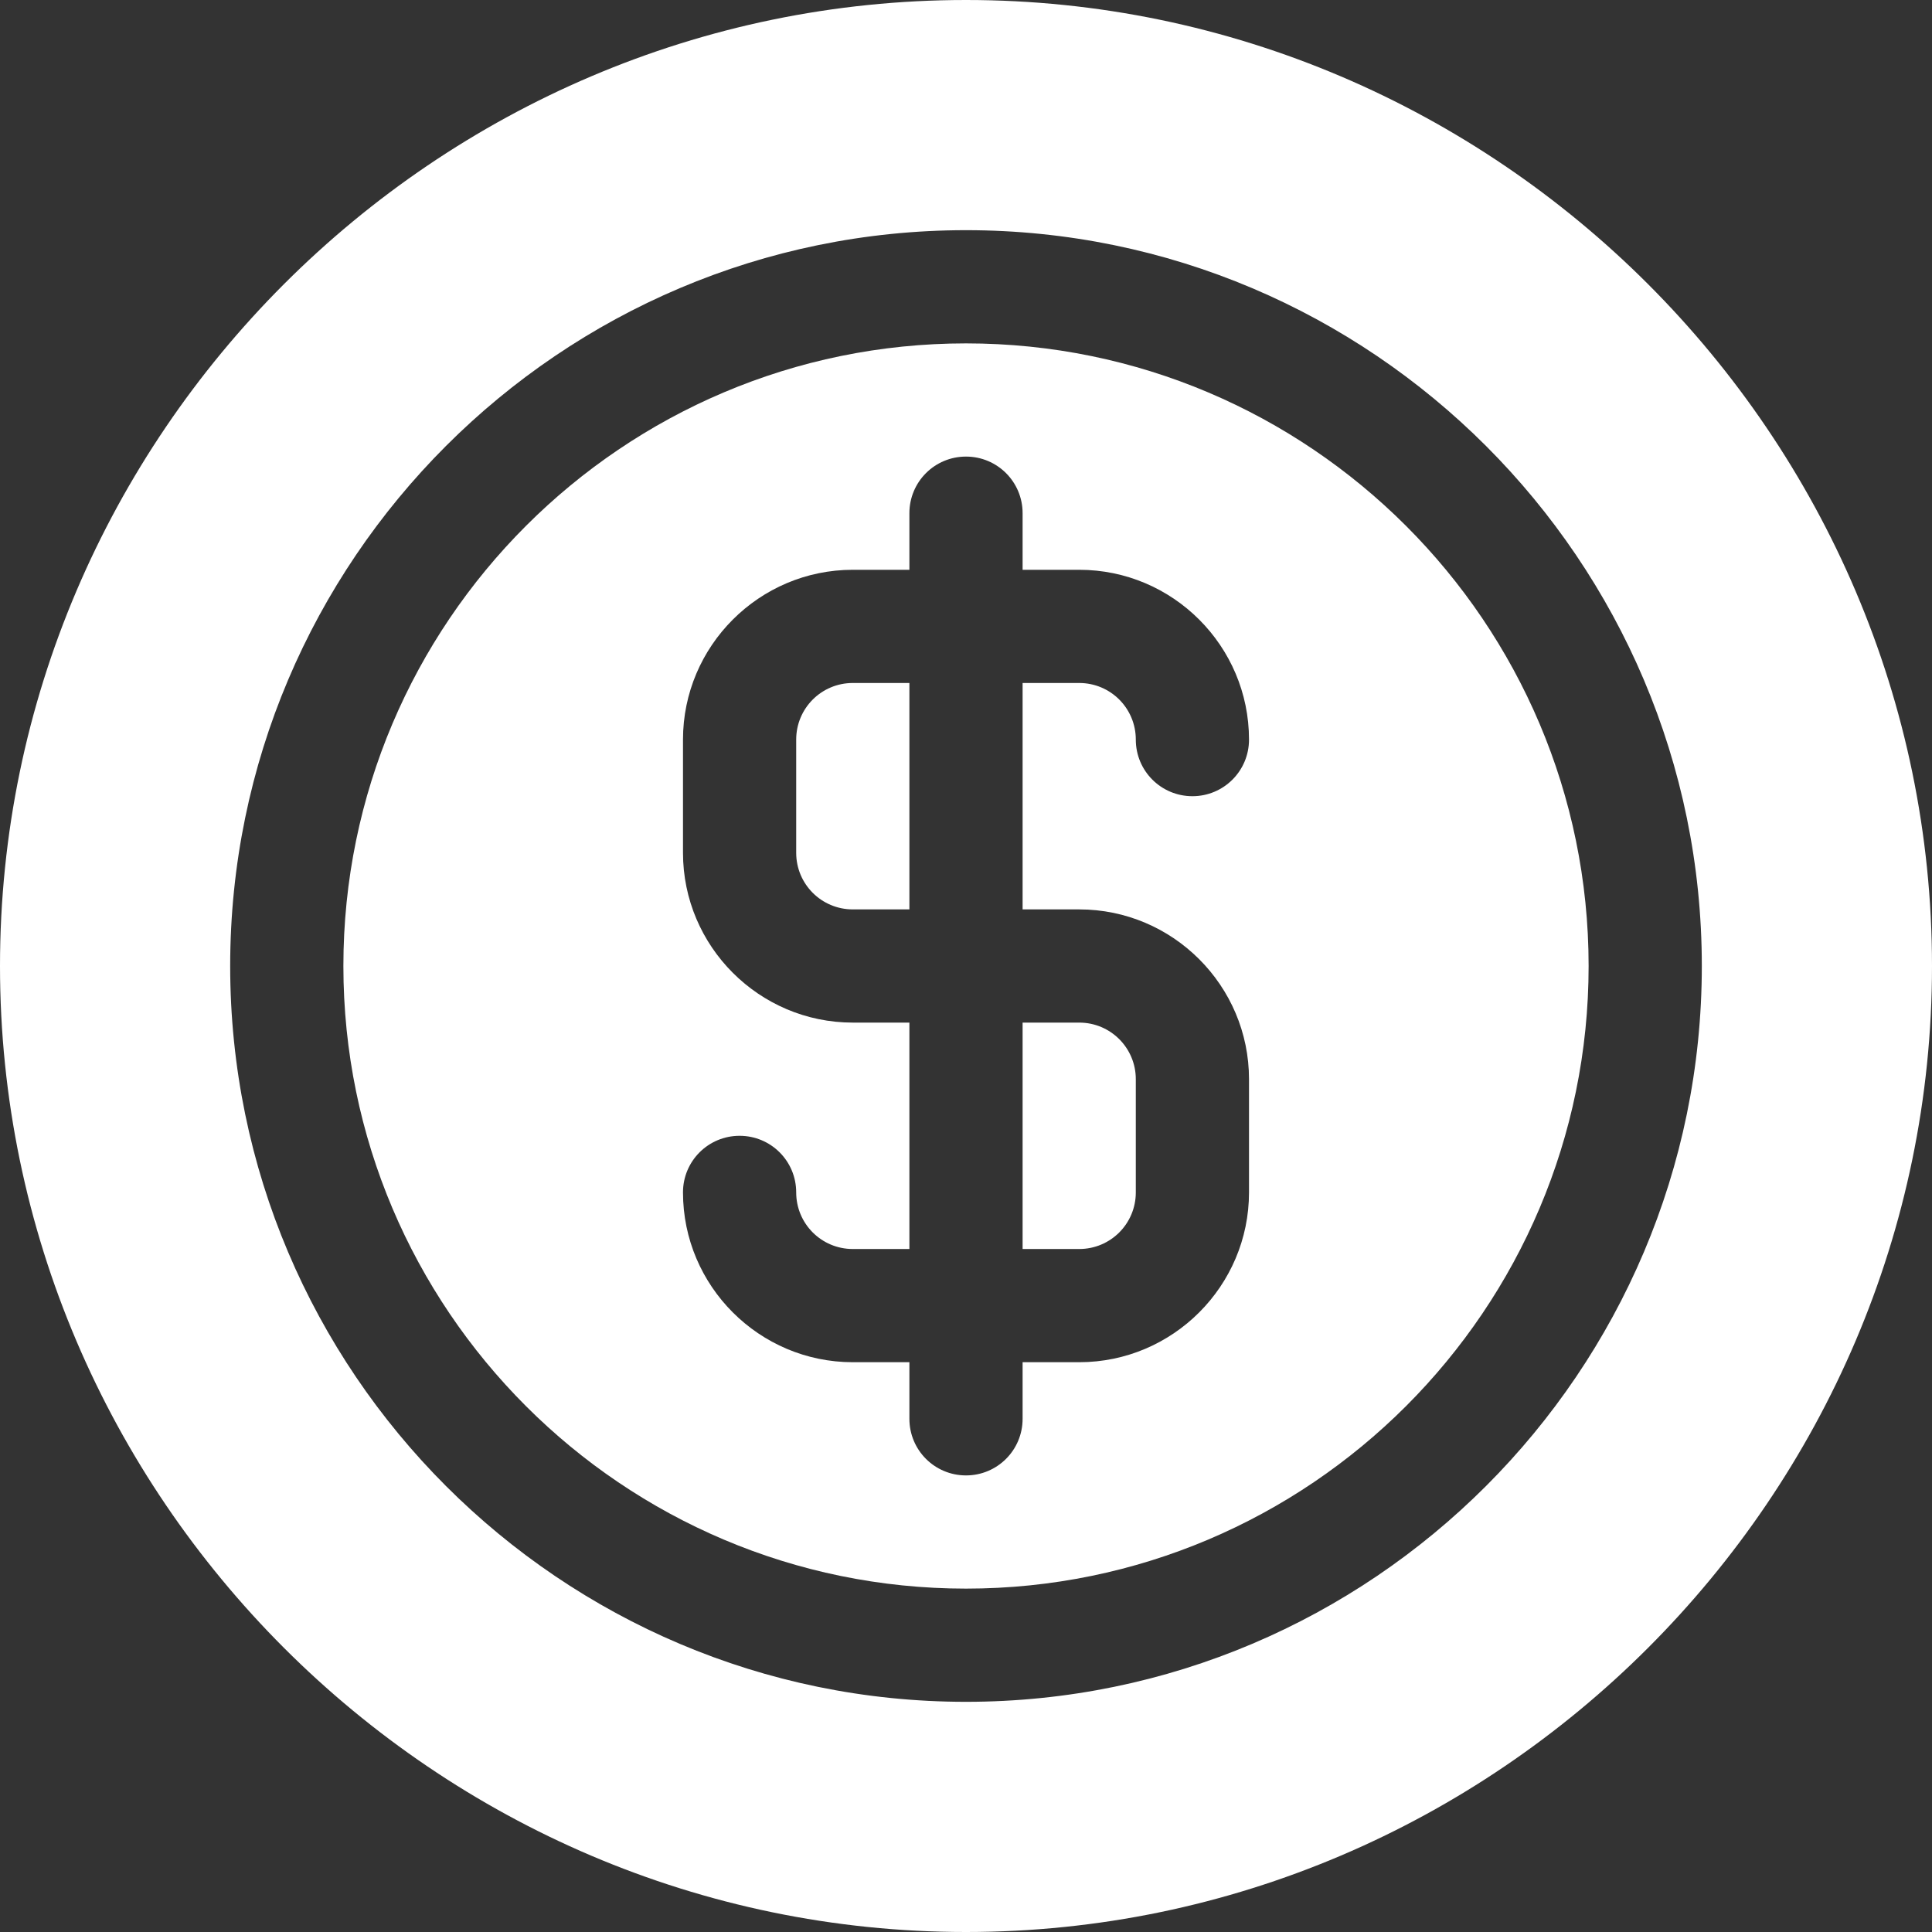 <?xml version="1.0" encoding="utf-8"?>
<!-- Generator: Adobe Illustrator 25.0.1, SVG Export Plug-In . SVG Version: 6.00 Build 0)  -->
<svg version="1.1" id="Layer_1" xmlns="http://www.w3.org/2000/svg" xmlns:xlink="http://www.w3.org/1999/xlink" x="0px" y="0px"
	 viewBox="0 0 512 512" style="enable-background:new 0 0 512 512;" xml:space="preserve">
<rect x="0" y="0" width="512" height="512" fill="#333333" stroke="none"/>
<style type="text/css">
	.st0{fill:#FFFFFF;}
</style>
<g>
	<g>
		<path class="st0" d="M256,91c-91,0-165,74-165,165s74,165,165,165s165-74,165-165S347,91,256,91z M286,241c24.8,0,45,20.2,45,45
			v30c0,24.8-20.2,45-45,45h-15v15c0,8.3-6.7,15-15,15c-8.3,0-15-6.7-15-15v-15h-15c-24.8,0-45-20.2-45-45c0-8.3,6.7-15,15-15
			s15,6.7,15,15c0,8.3,6.7,15,15,15h15v-60h-15c-24.8,0-45-20.2-45-45v-30c0-24.8,20.2-45,45-45h15v-15c0-8.3,6.7-15,15-15
			c8.3,0,15,6.7,15,15v15h15c24.8,0,45,20.2,45,45c0,8.3-6.7,15-15,15c-8.3,0-15-6.7-15-15c0-8.3-6.7-15-15-15h-15v60H286z"/>
	</g>
</g>
<g>
	<g>
		<path class="st0" d="M226,181c-8.3,0-15,6.7-15,15v30c0,8.3,6.7,15,15,15h15v-60H226z"/>
	</g>
</g>
<g>
	<g>
		<path class="st0" d="M286,271h-15v60h15c8.3,0,15-6.7,15-15v-30C301,277.7,294.3,271,286,271z"/>
	</g>
</g>
<g>
	<g>
		<path class="st0" d="M256,0C115.4,0,0,115.4,0,256s115.4,256,256,256s256-115.4,256-256S396.6,0,256,0z M256,451
			c-107.5,0-195-87.5-195-195S148.5,61,256,61s195,87.5,195,195S363.5,451,256,451z"/>
	</g>
</g>
</svg>
